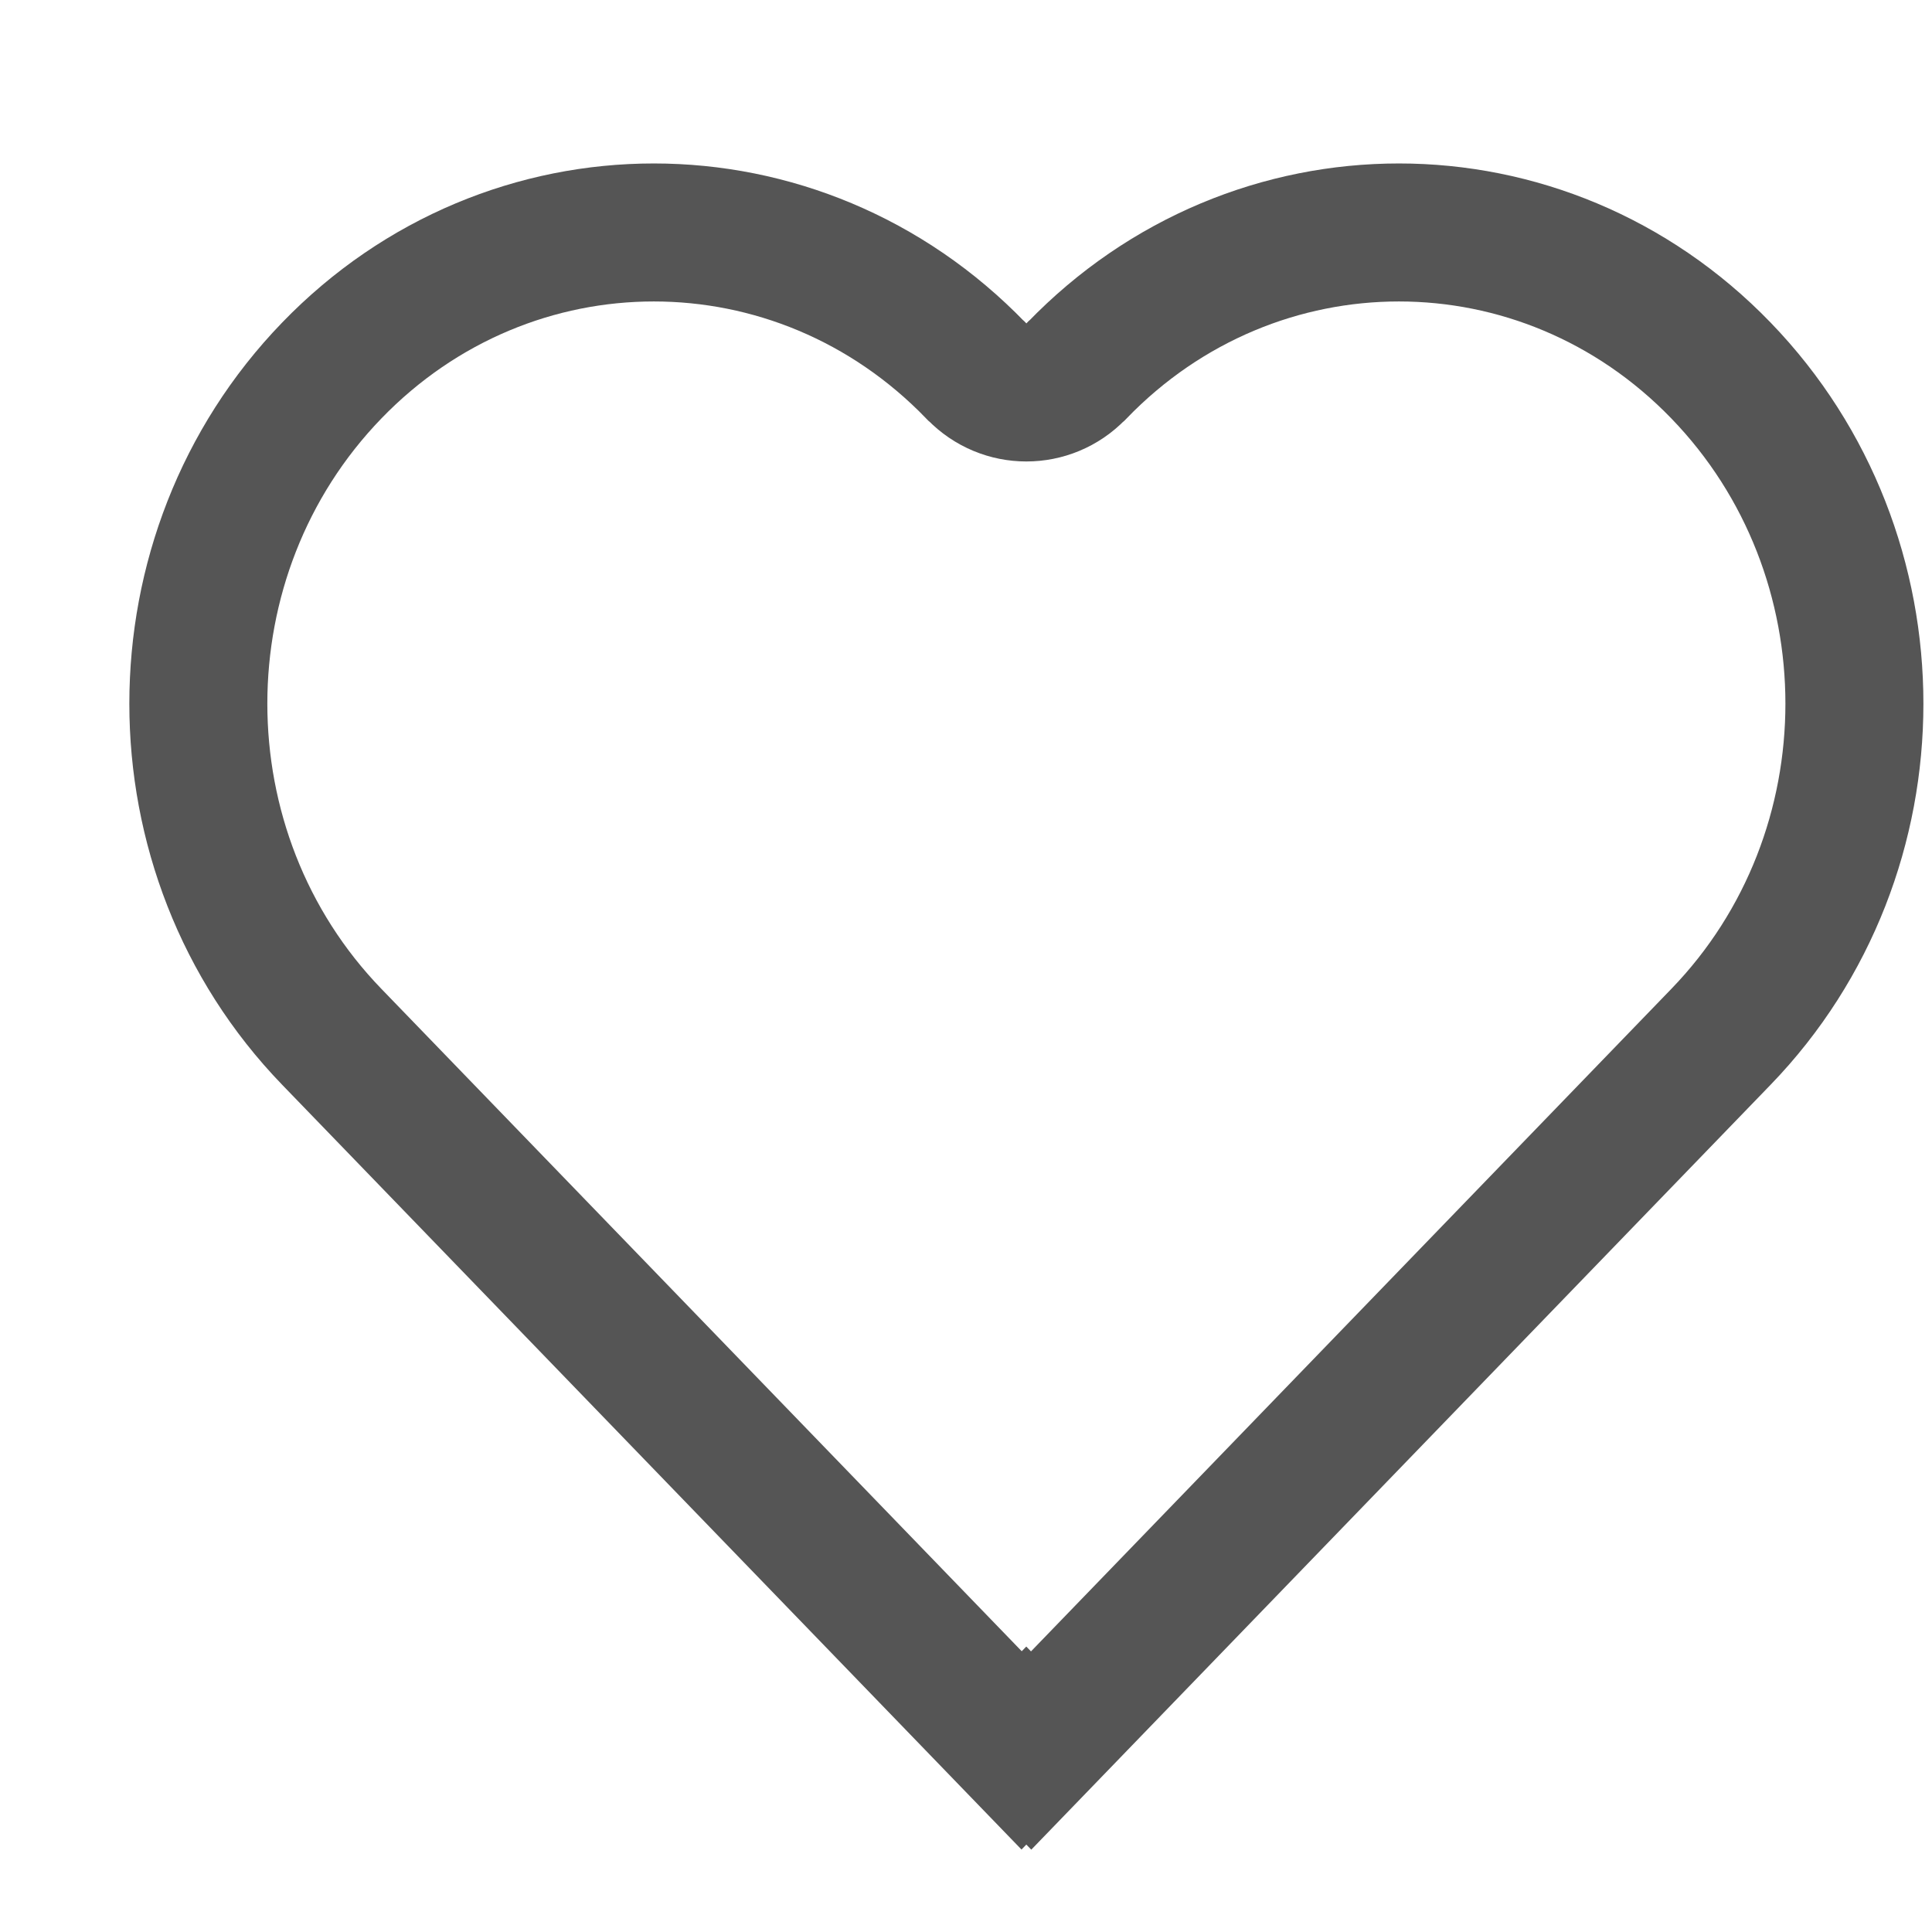 <svg width="14" height="14" viewBox="0 0 14 14" fill="none" xmlns="http://www.w3.org/2000/svg">
<path d="M2.404 2.685C1.115 4.018 1.115 6.18 2.404 7.513L7.403 12.684L7.437 12.649L7.472 12.685L12.471 7.513C13.76 6.18 13.76 4.018 12.471 2.685C11.182 1.351 9.092 1.351 7.804 2.685L7.797 2.691C7.6 2.895 7.275 2.895 7.078 2.691L7.071 2.685C5.783 1.351 3.693 1.351 2.404 2.685Z" stroke="#555555"/>
</svg>
